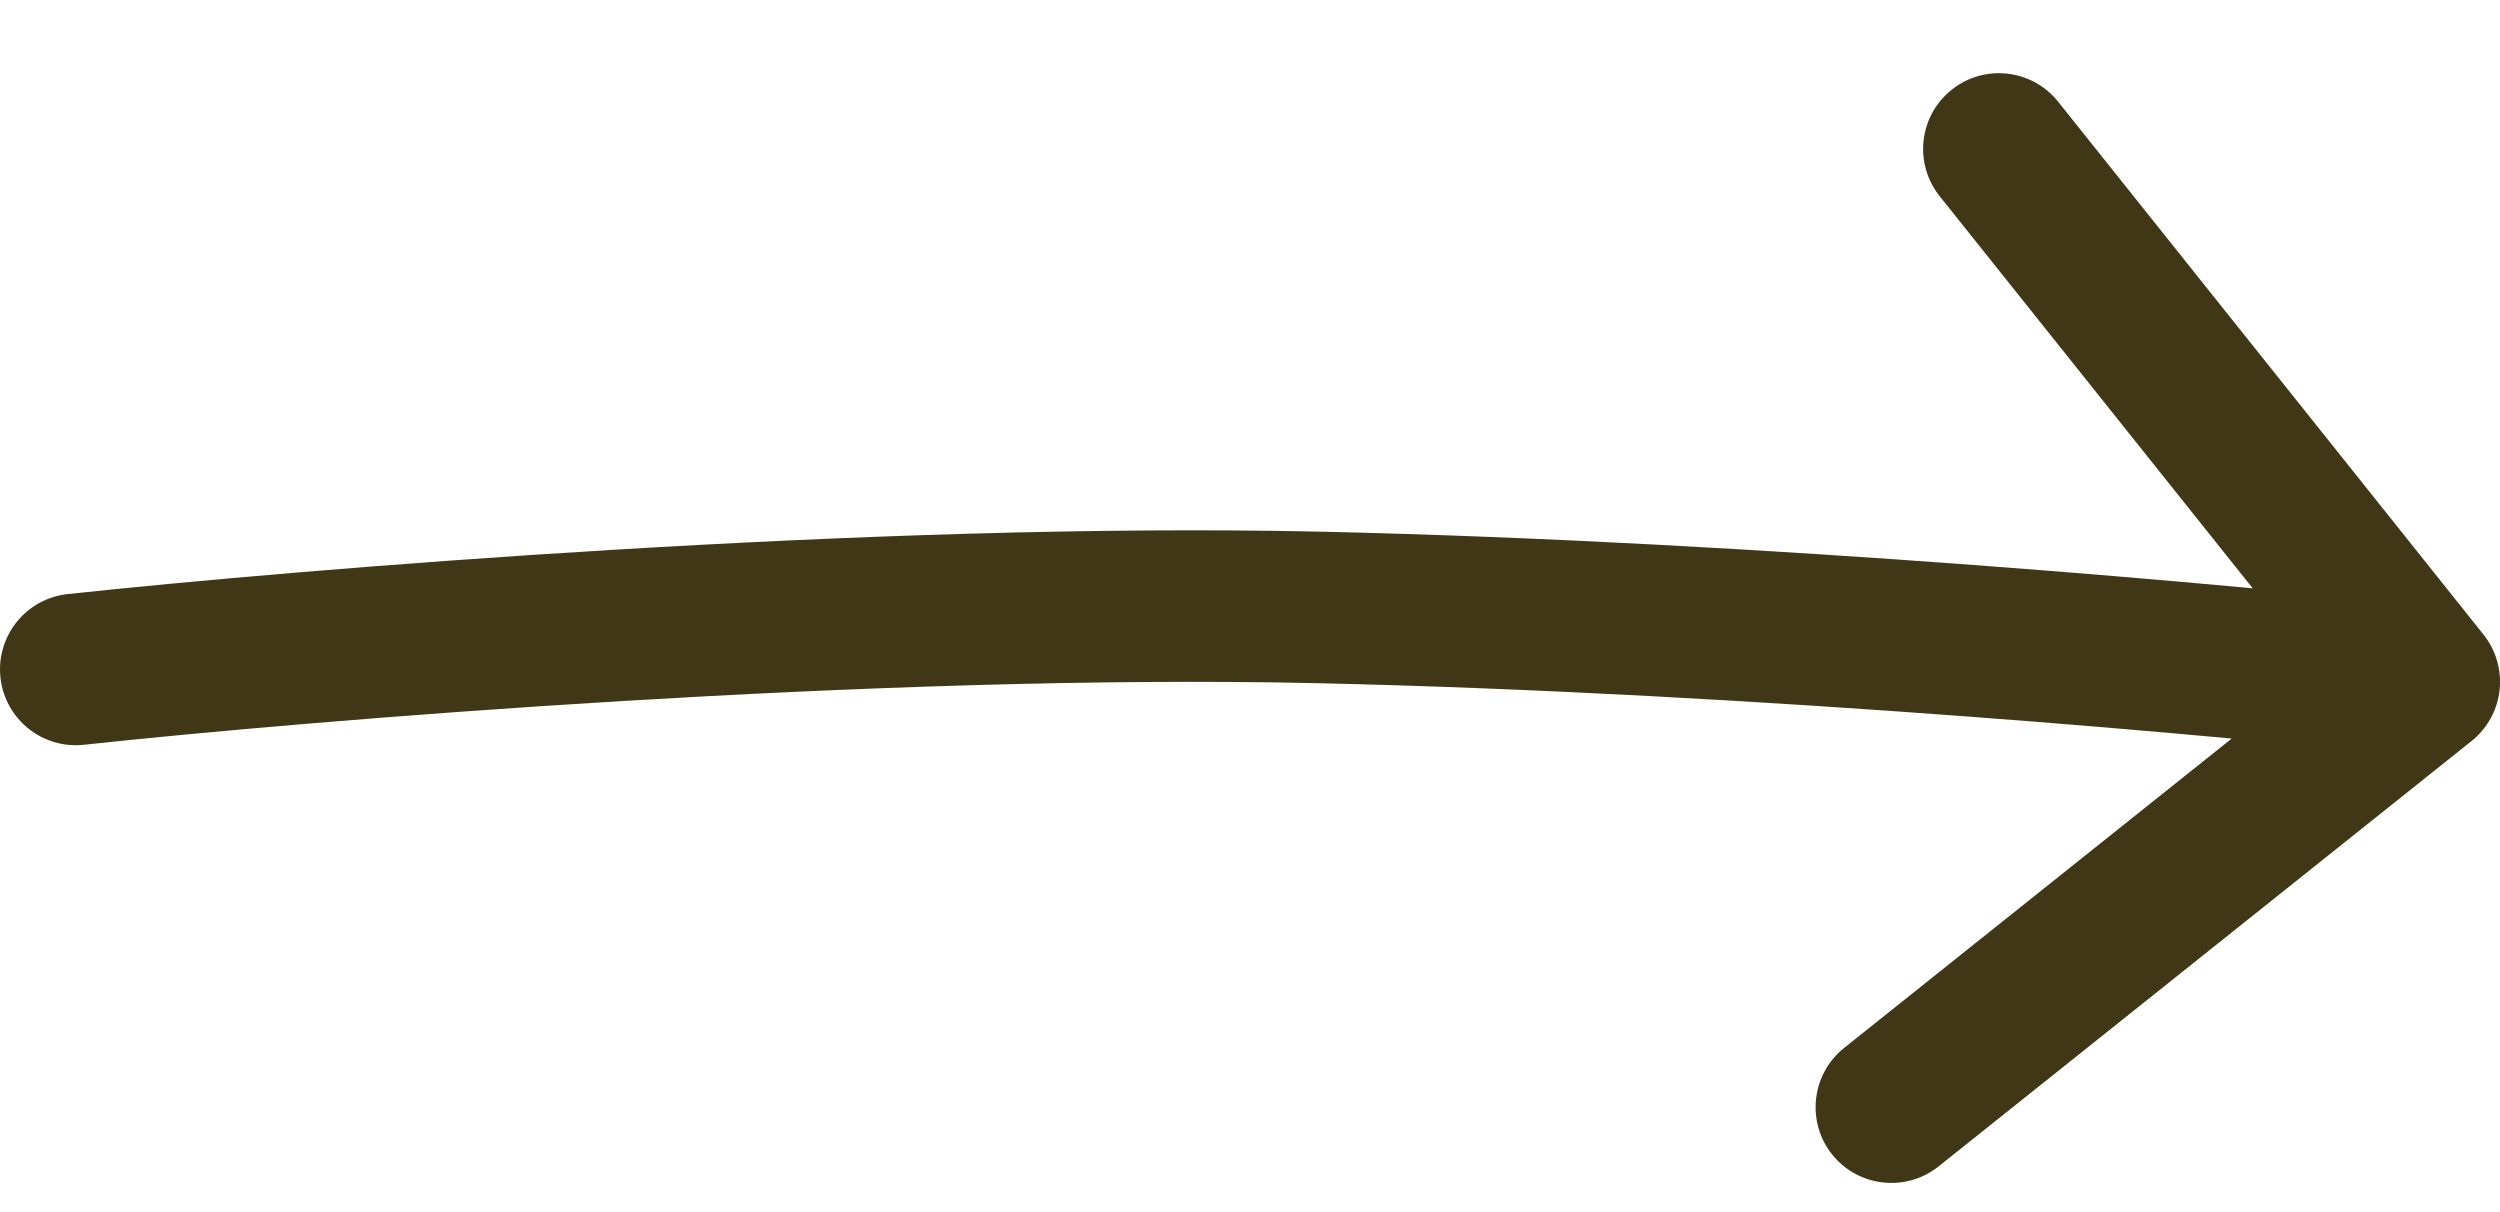 <svg width="33" height="16" viewBox="0 0 33 16" fill="none" xmlns="http://www.w3.org/2000/svg">
<path d="M0.893 7.842C0.344 7.901 -0.053 8.394 0.006 8.943C0.065 9.493 0.558 9.89 1.107 9.831L0.893 7.842ZM32.624 9.782C33.056 9.437 33.126 8.808 32.782 8.376L27.167 1.342C26.822 0.911 26.193 0.84 25.762 1.185C25.33 1.529 25.259 2.158 25.604 2.59L30.595 8.842L24.342 13.833C23.911 14.178 23.84 14.807 24.184 15.239C24.529 15.67 25.158 15.741 25.59 15.396L32.624 9.782ZM1.107 9.831C4.13 9.505 11.618 8.888 17.389 9.018L17.434 7.018C11.535 6.886 3.949 7.513 0.893 7.842L1.107 9.831ZM17.389 9.018C23.186 9.148 29.476 9.723 31.889 9.994L32.111 8.006C29.661 7.731 23.308 7.15 17.434 7.018L17.389 9.018Z" fill="#3F3715"/>
</svg>
